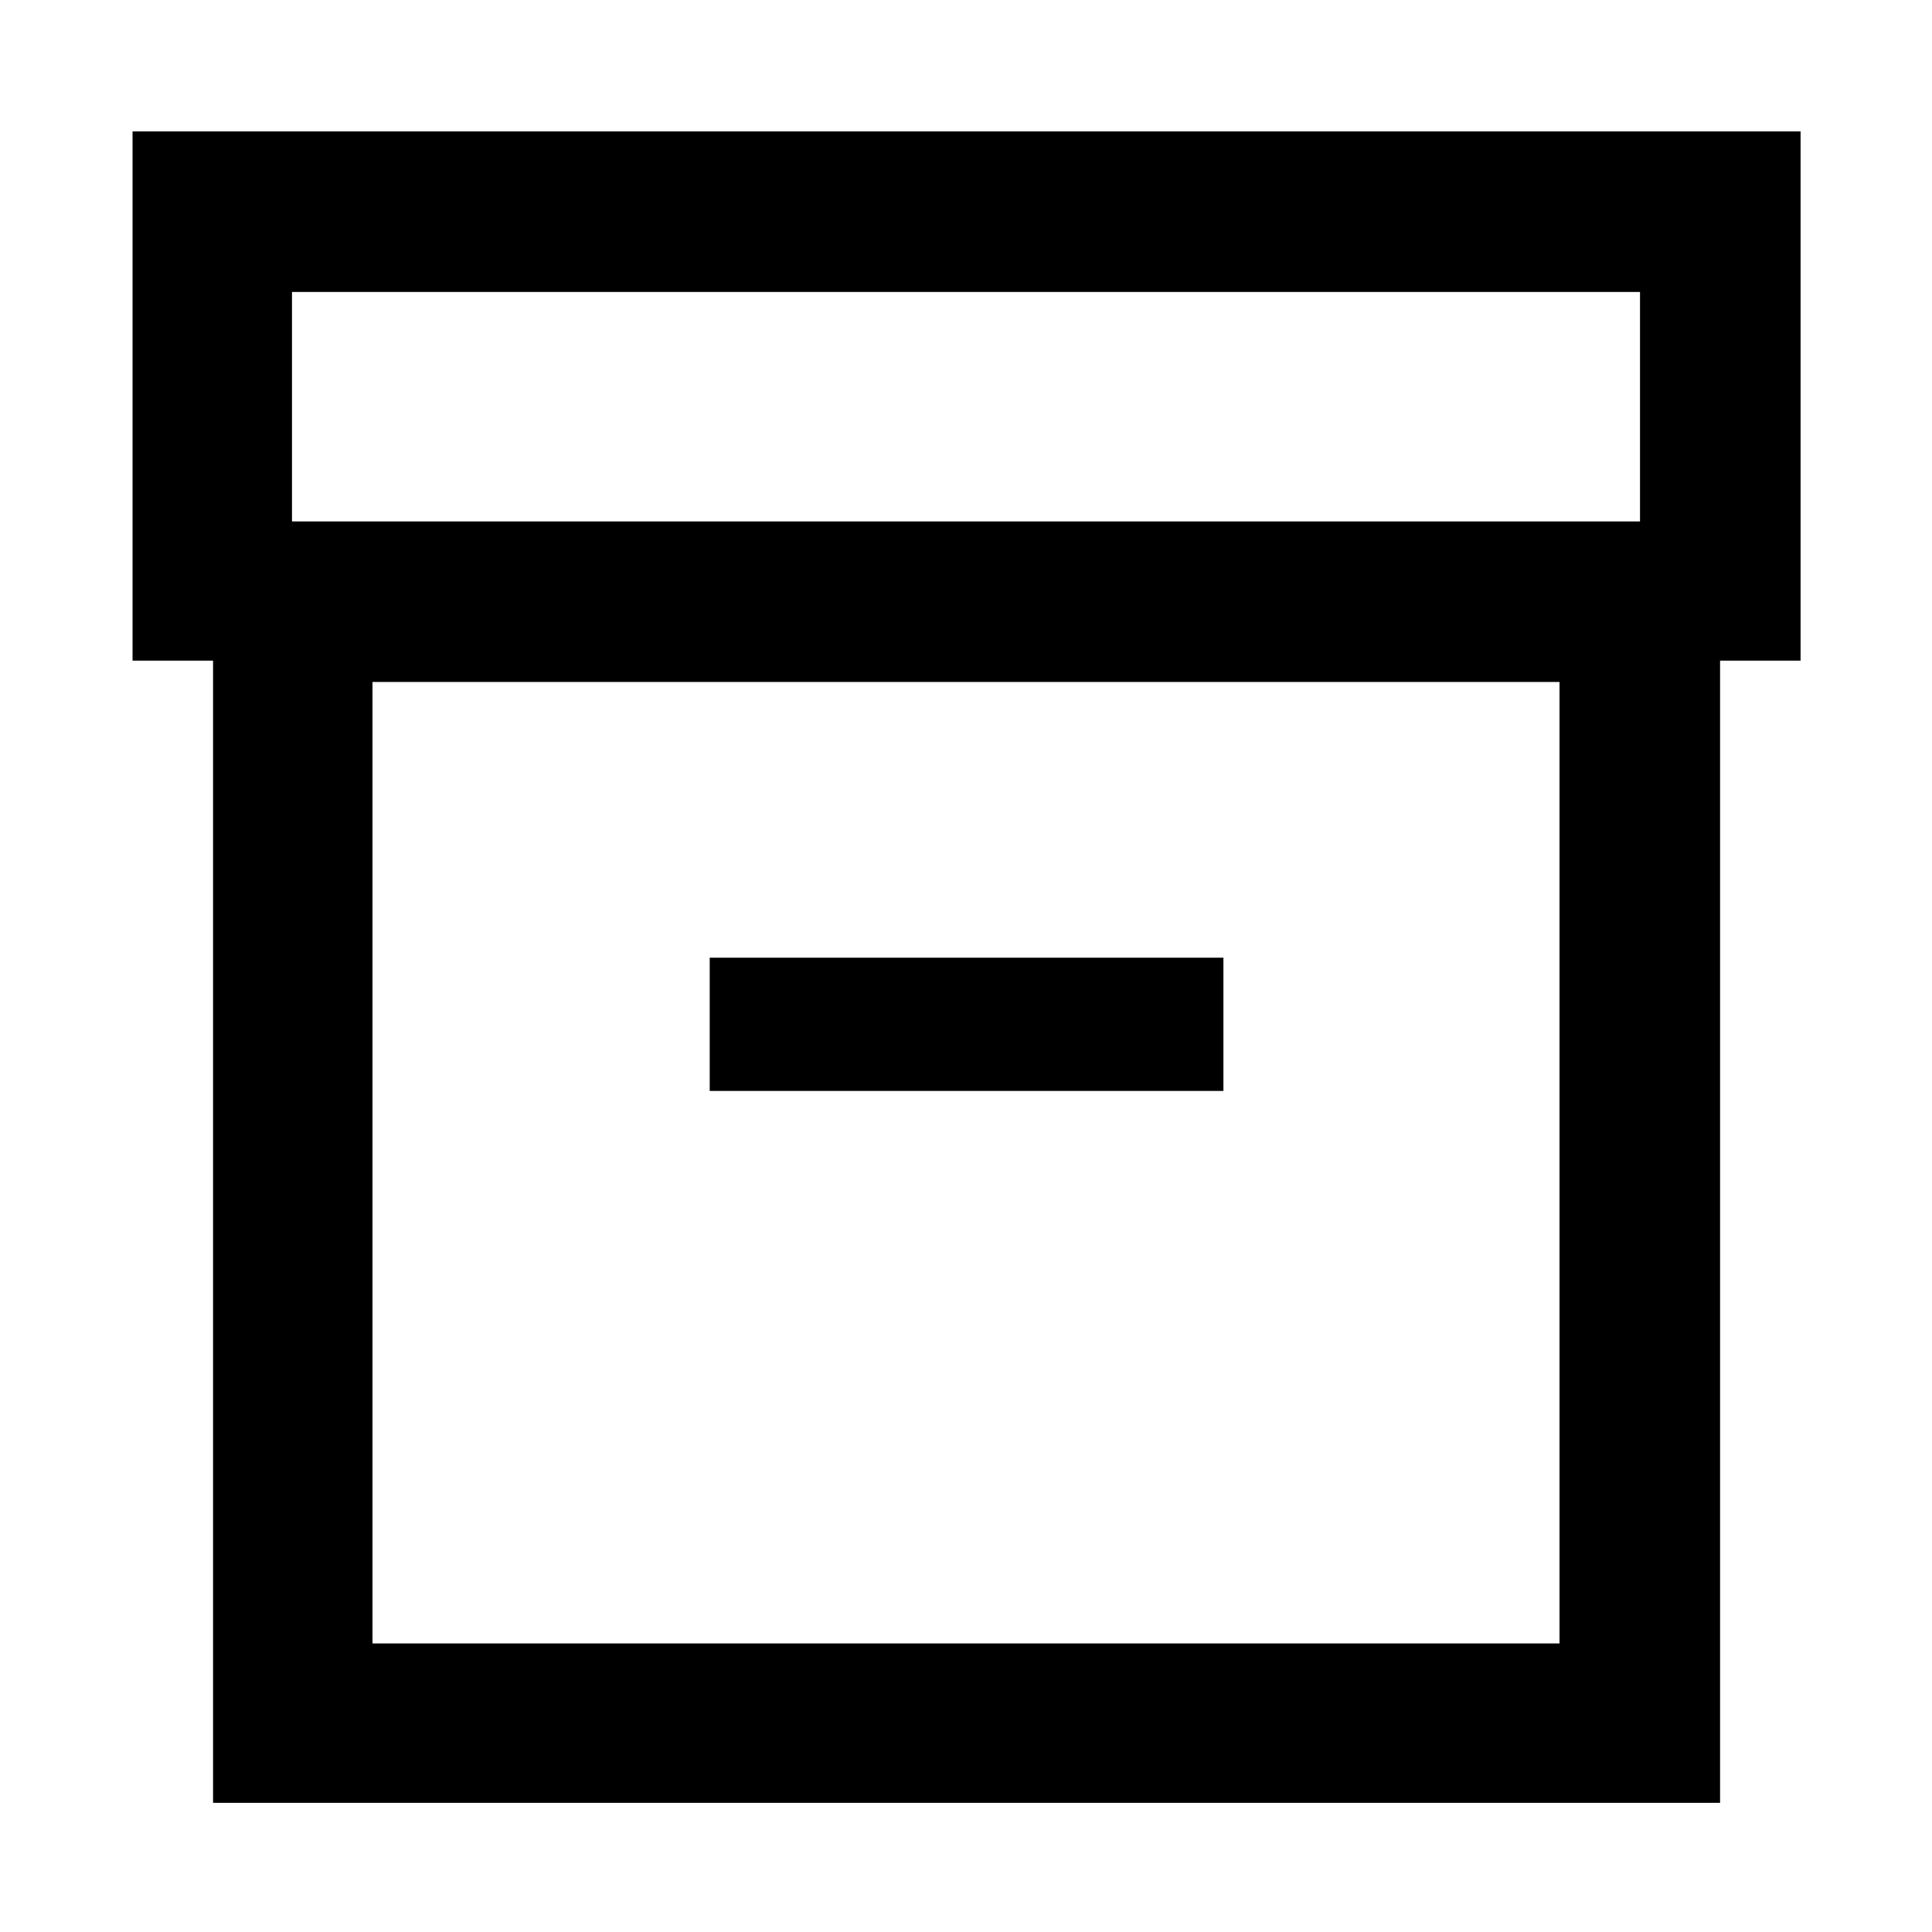 <svg xmlns="http://www.w3.org/2000/svg" width="48" height="48" viewBox="0 -960 960 960"><path d="M105.869-64.173V-631.74h-40v-262.957h828.827v262.957h-40v567.566H105.869Zm79.218-79.218h589.826V-621.13H185.087v477.739Zm-40-557.522h669.826v-114H145.087v114Zm207.565 283h255.261v-66.217H352.652v66.217ZM185.087-143.391V-621.13v477.739Z"/></svg>